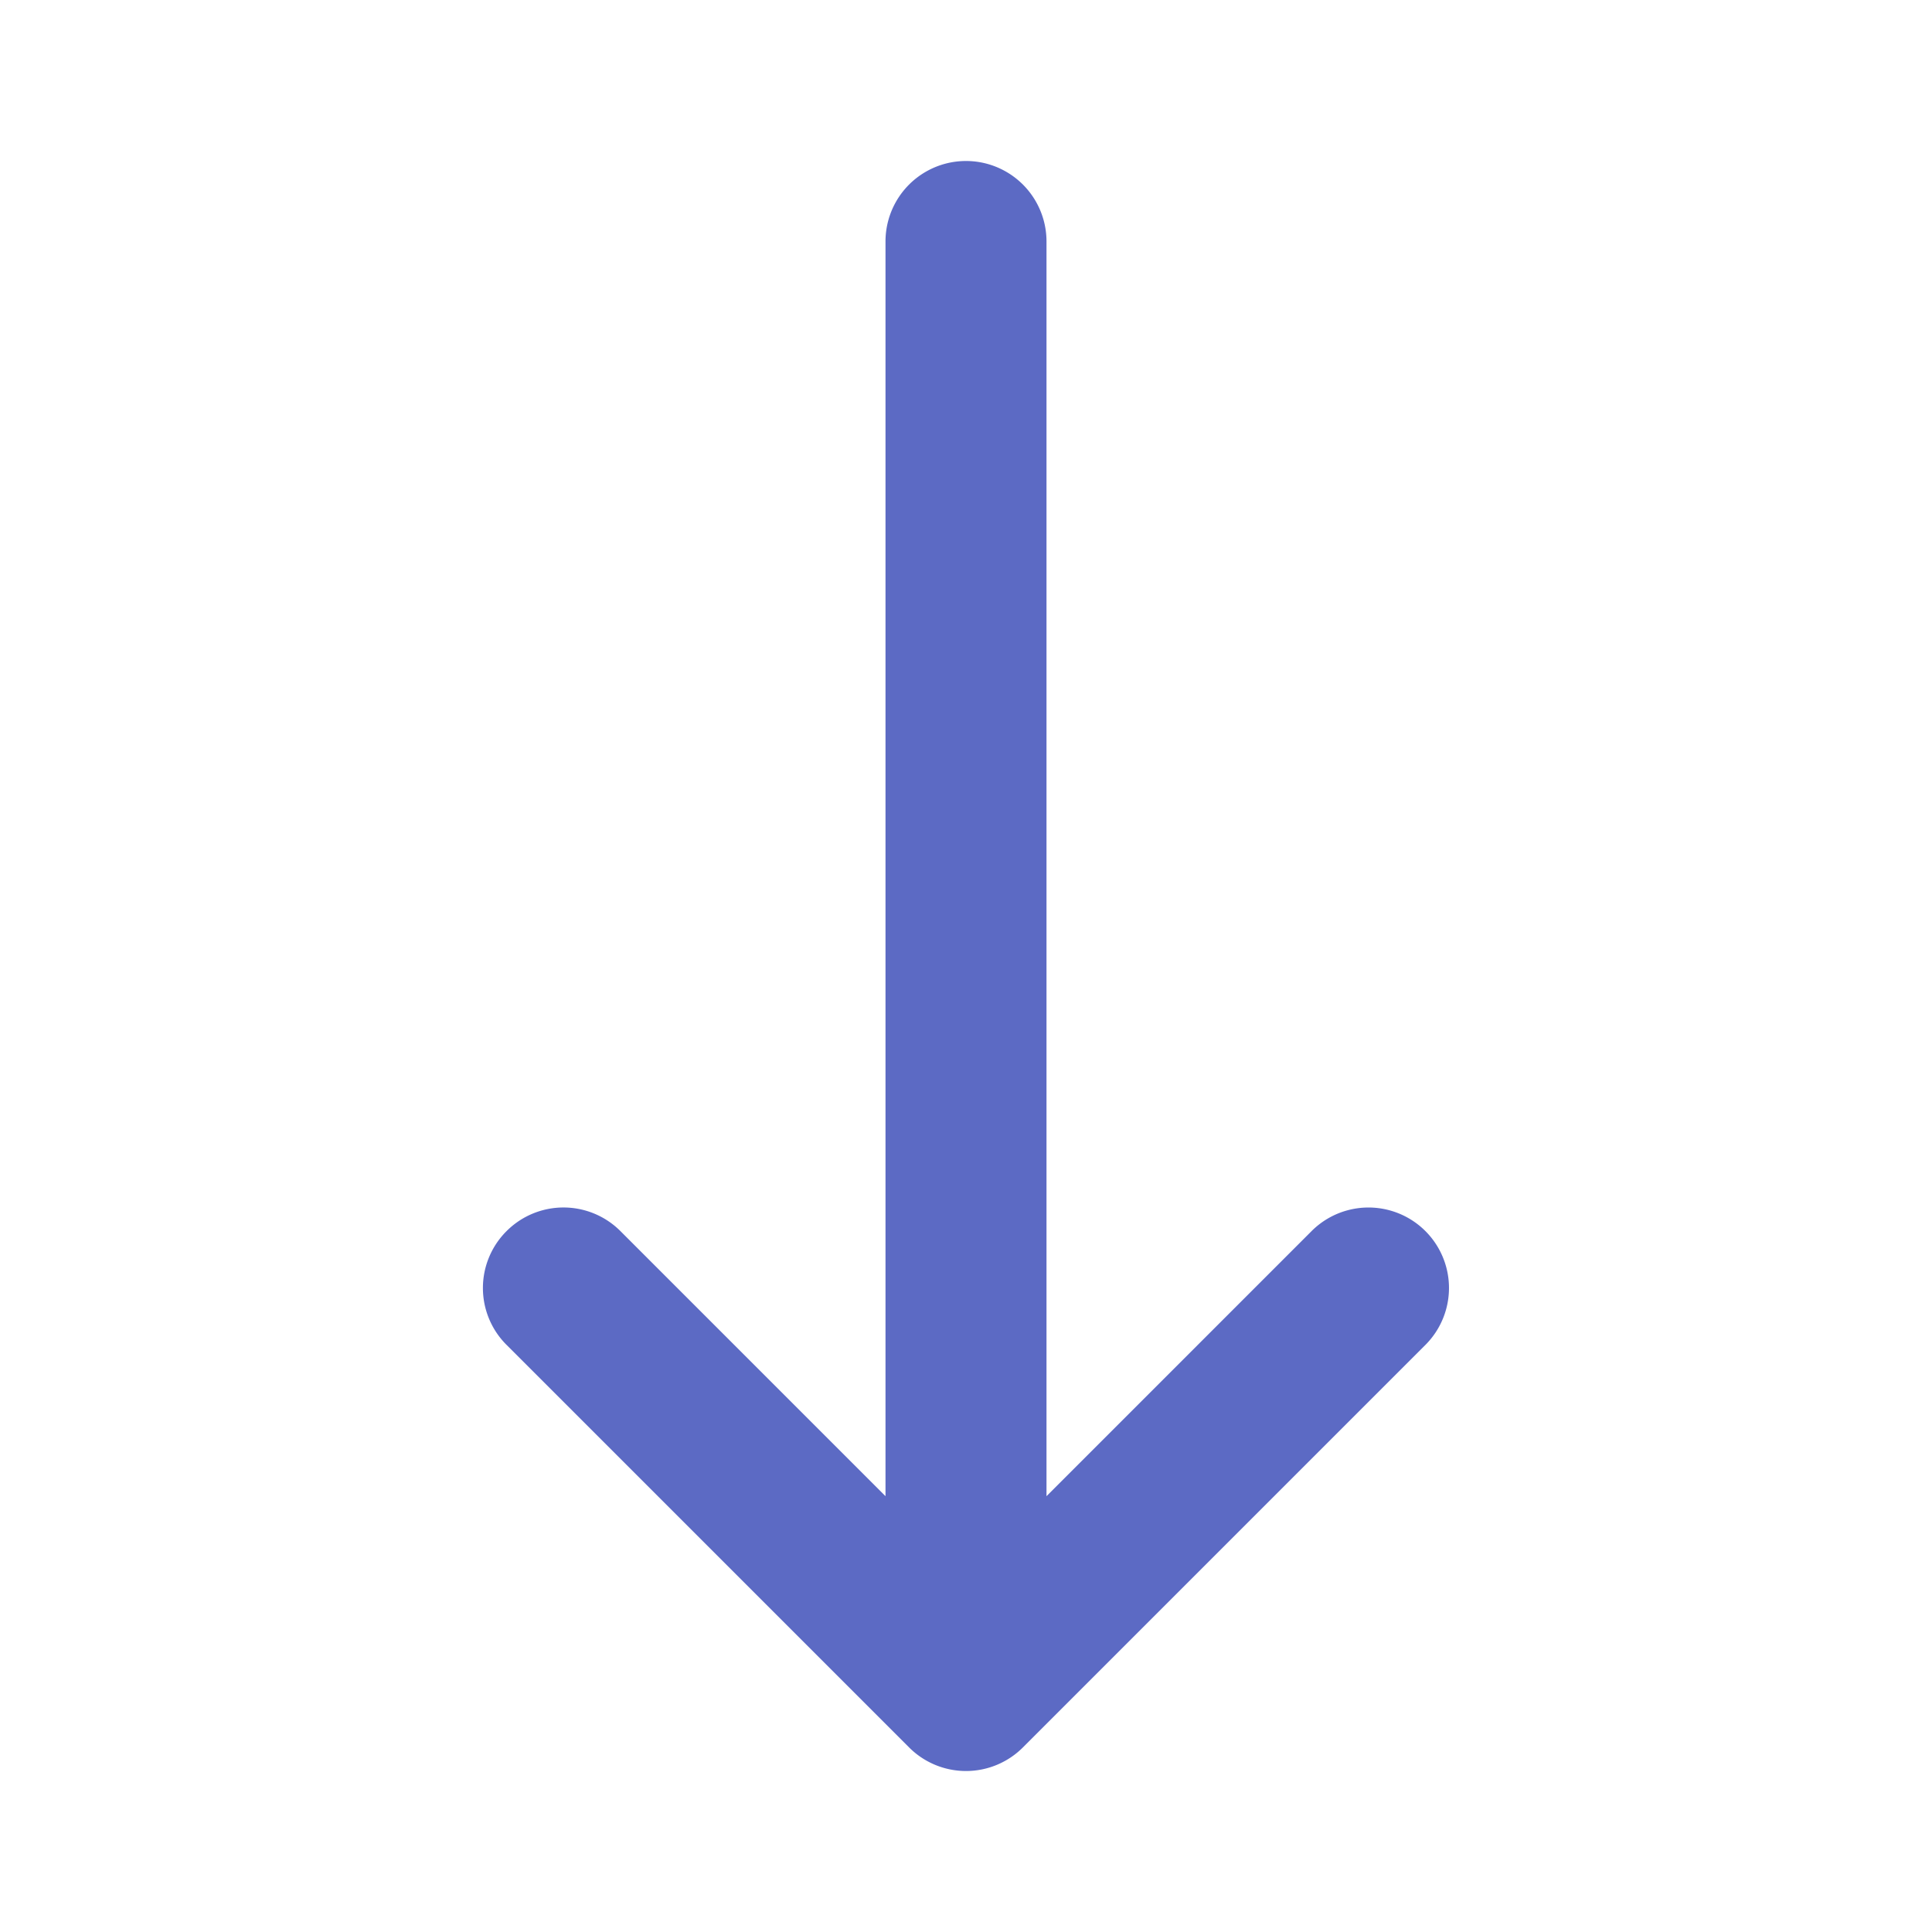 <svg xmlns="http://www.w3.org/2000/svg" xmlns:xlink="http://www.w3.org/1999/xlink" width="24" height="24" viewBox="0 0 24 24">
    <defs>
        <path id="a" d="M13 18.586l3.293-3.293a.999.999 0 1 1 1.414 1.414l-5 5a.999.999 0 0 1-1.414 0l-5-5a.997.997 0 0 1 0-1.414.999.999 0 0 1 1.414 0L11 18.586V3a1 1 0 1 1 2 0v15.586z"/>
    </defs>
    <g fill="none" fill-rule="evenodd">
        <path d="M0 0h24v24H0z"/>
        <use fill="#5C6AC4" xlink:href="#a"/>
    </g>
</svg>
